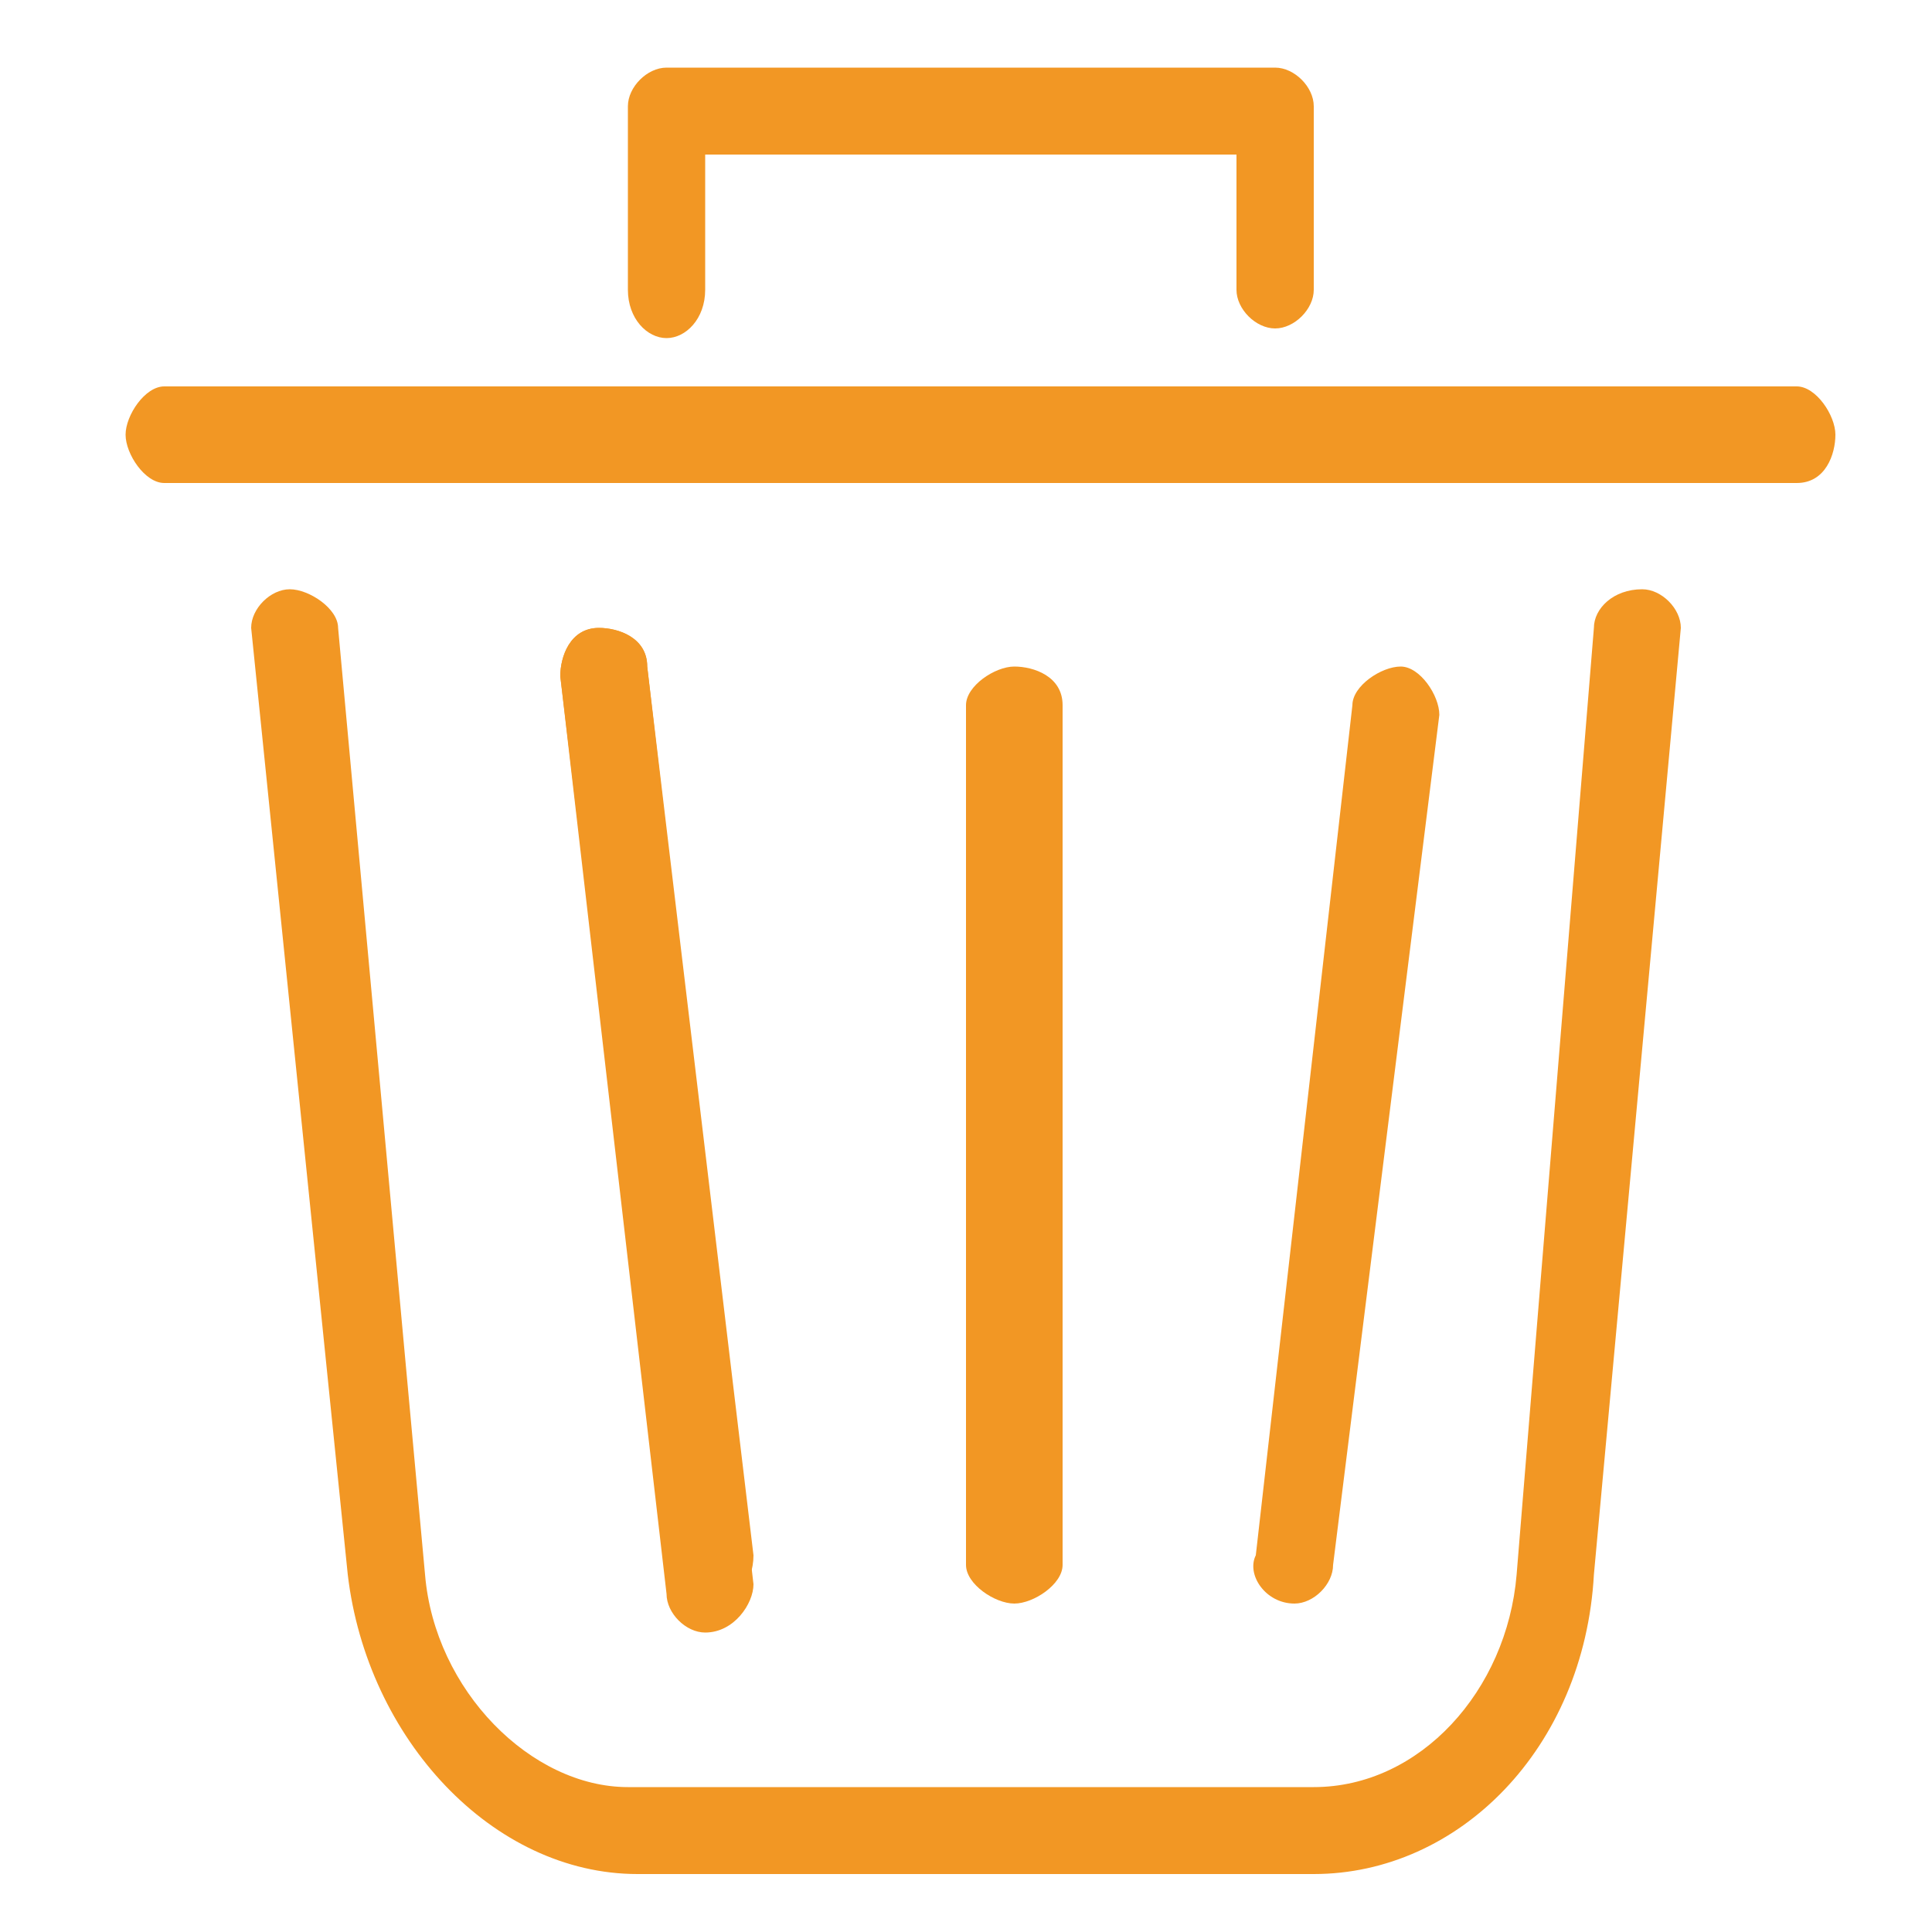 <?xml version="1.0" encoding="utf-8"?>
<!-- Generator: Adobe Illustrator 19.0.0, SVG Export Plug-In . SVG Version: 6.00 Build 0)  -->
<svg version="1.1" id="图层_1" xmlns="http://www.w3.org/2000/svg" xmlns:xlink="http://www.w3.org/1999/xlink" x="0px" y="0px"
	 viewBox="0 0 20 20" style="enable-background:new 0 0 20 20;" xml:space="preserve">
<style type="text/css">
	.st0{fill:#F29724;}
</style>
<g id="XMLID_1_">
	<path id="XMLID_1072_" class="st0" d="M18.6,5H1.7C1.5,5,1.3,4.7,1.3,4.5S1.5,4,1.7,4h16.9c0.2,0,0.4,0.3,0.4,0.5S18.9,5,18.6,5z"
		/>
	<path id="XMLID_1071_" class="st0" d="M6.9,3.5C6.7,3.5,6.5,3.3,6.5,3V1.1c0-0.2,0.2-0.4,0.4-0.4h6.3c0.2,0,0.4,0.2,0.4,0.4V3
		c0,0.2-0.2,0.4-0.4,0.4S12.8,3.2,12.8,3V1.6H7.3V3C7.3,3.3,7.1,3.5,6.9,3.5z"/>
	<path id="XMLID_1070_" class="st0" d="M7.3,16.9c-0.2,0-0.4-0.2-0.4-0.4L5.8,7c0-0.2,0.1-0.5,0.4-0.5c0.2,0,0.5,0.1,0.5,0.4
		l1.1,9.5C7.8,16.6,7.6,16.9,7.3,16.9C7.4,16.9,7.3,16.9,7.3,16.9z"/>
	<g id="XMLID_1064_">
		<path id="XMLID_15_" class="st0" d="M13.6,19.4h-7c-1.5,0-2.8-1.4-3-3.1l-1-9.8c0-0.2,0.2-0.4,0.4-0.4s0.5,0.2,0.5,0.4l0.9,9.8
			c0.1,1.2,1.1,2.2,2.1,2.2h7.1c1.1,0,2-1,2.1-2.2l0.8-9.8c0-0.2,0.2-0.4,0.5-0.4c0.2,0,0.4,0.2,0.4,0.4l-0.9,9.8
			C16.4,18.1,15.1,19.4,13.6,19.4z"/>
	</g>
	<path id="XMLID_1063_" class="st0" d="M13.4,16.6C13.3,16.6,13.3,16.6,13.4,16.6c-0.3,0-0.5-0.3-0.4-0.5L14,7.3
		c0-0.2,0.3-0.4,0.5-0.4c0.2,0,0.4,0.3,0.4,0.5l-1.1,8.8C13.8,16.4,13.6,16.6,13.4,16.6z"/>
	<path id="XMLID_1062_" class="st0" d="M10.5,16.6c-0.2,0-0.5-0.2-0.5-0.4V7.3c0-0.2,0.3-0.4,0.5-0.4S11,7,11,7.3v8.9
		C11,16.4,10.7,16.6,10.5,16.6z"/>
	<path id="XMLID_1060_" class="st0" d="M7.3,16.6c-0.2,0-0.4-0.2-0.4-0.4L5.8,7c0-0.2,0.1-0.5,0.4-0.5c0.2,0,0.5,0.1,0.5,0.4
		l1.1,9.2C7.8,16.4,7.6,16.6,7.3,16.6C7.4,16.6,7.3,16.6,7.3,16.6z"/>
</g>
</svg>
